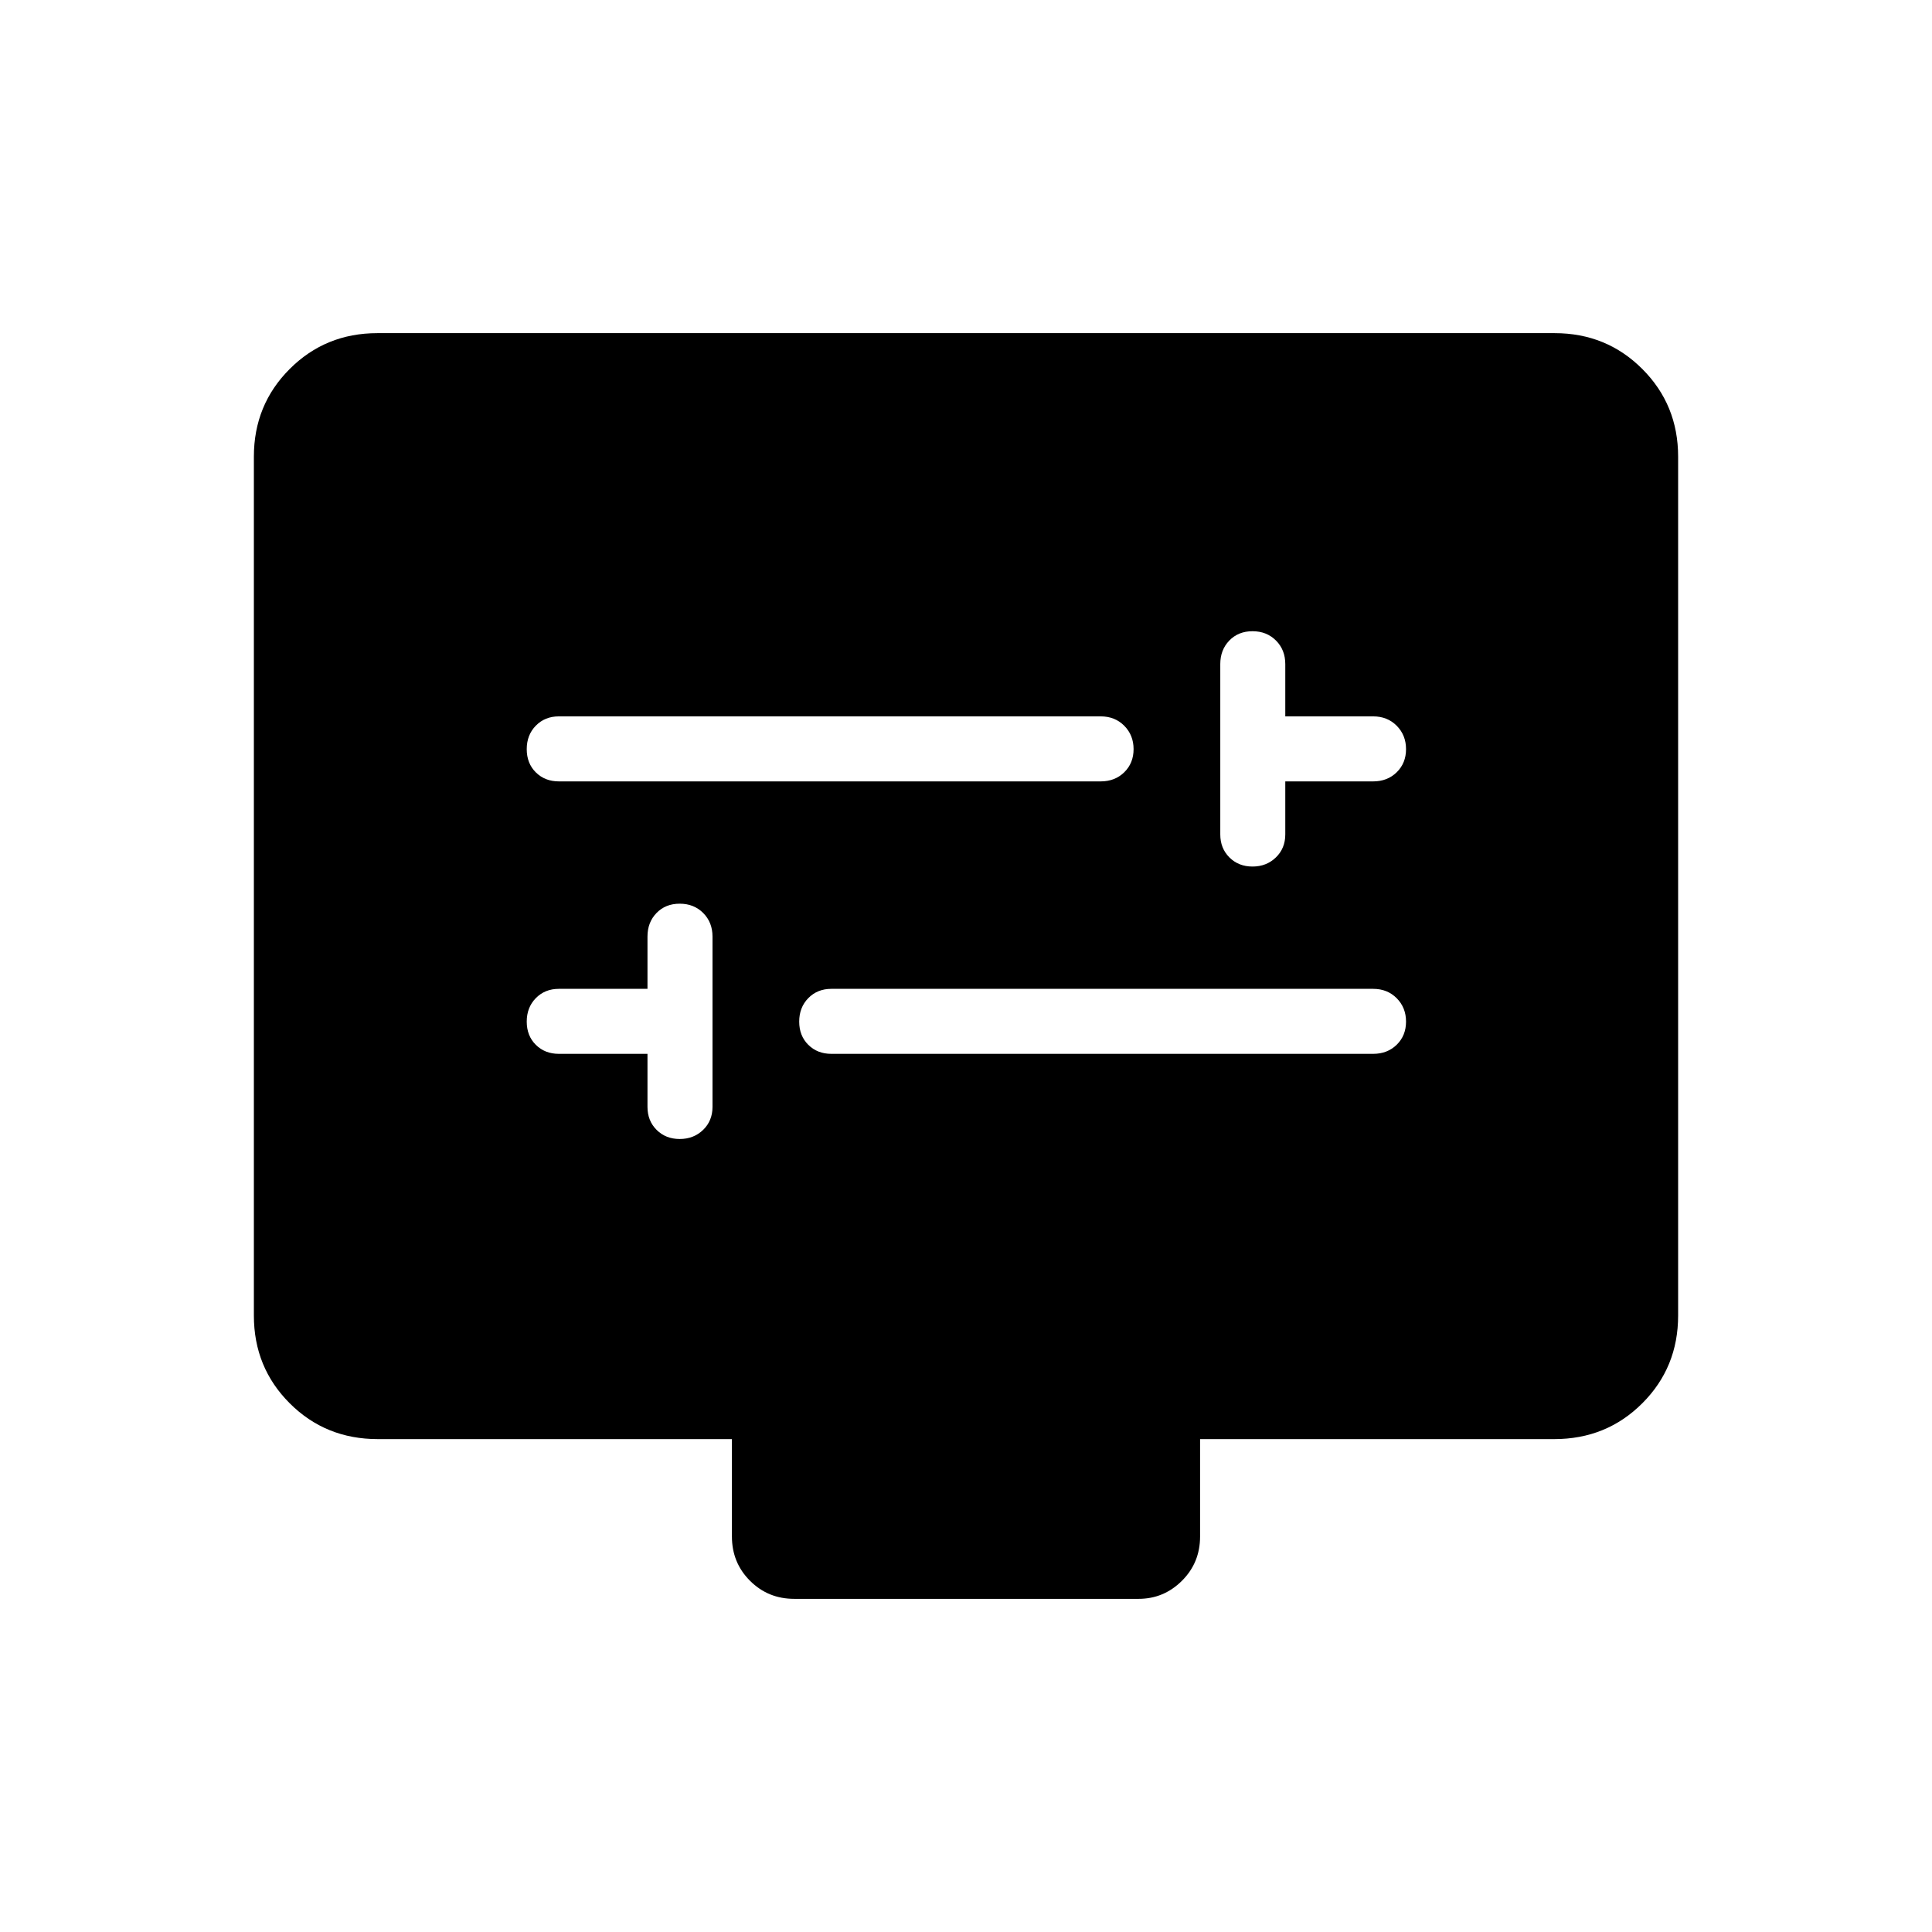 <svg xmlns="http://www.w3.org/2000/svg" height="24" viewBox="0 -960 960 960" width="24"><path d="M321.73-436.35V-410q0 6.92 4.54 11.44t11.48 4.52q6.94 0 11.62-4.52 4.67-4.52 4.67-11.44v-84.62q0-7.08-4.62-11.71-4.61-4.63-11.67-4.63t-11.54 4.63q-4.48 4.63-4.48 11.71v25.97h-44.04q-6.91 0-11.44 4.61-4.52 4.62-4.52 11.67 0 7.06 4.52 11.54 4.53 4.48 11.44 4.48h44.04Zm91.35 0h269.23q7.08 0 11.71-4.53 4.63-4.54 4.63-11.49 0-6.94-4.63-11.61-4.63-4.67-11.71-4.67H413.08q-6.92 0-11.44 4.61-4.52 4.62-4.52 11.67 0 7.06 4.52 11.54 4.52 4.48 11.44 4.48Zm225.57-135.38h43.66q7.08 0 11.71-4.54 4.63-4.54 4.63-11.48t-4.63-11.62q-4.63-4.67-11.71-4.67h-43.66V-630q0-7.08-4.61-11.71-4.62-4.64-11.67-4.64-7.06 0-11.54 4.64-4.48 4.63-4.48 11.71v84.62q0 6.91 4.54 11.43 4.53 4.53 11.48 4.53 6.94 0 11.61-4.53 4.67-4.52 4.67-11.43v-26.35Zm-360.96 0h269.23q7.09 0 11.72-4.54 4.63-4.54 4.63-11.48t-4.63-11.62q-4.63-4.67-11.72-4.67H277.69q-6.91 0-11.44 4.62-4.52 4.61-4.52 11.67t4.52 11.54q4.53 4.48 11.44 4.48Zm-90 326.81q-25.94 0-43.74-17.8t-17.8-43.57V-733.1q0-25.76 17.8-43.56t43.57-17.8h584.96q25.77 0 43.57 17.8t17.8 43.56v426.81q0 25.77-17.8 43.57t-43.74 17.8h-176v48.42q0 13-9.01 21.98t-21.57 8.98H394.65q-13 0-21.98-8.98t-8.98-21.98v-48.42h-176Z"/></svg>